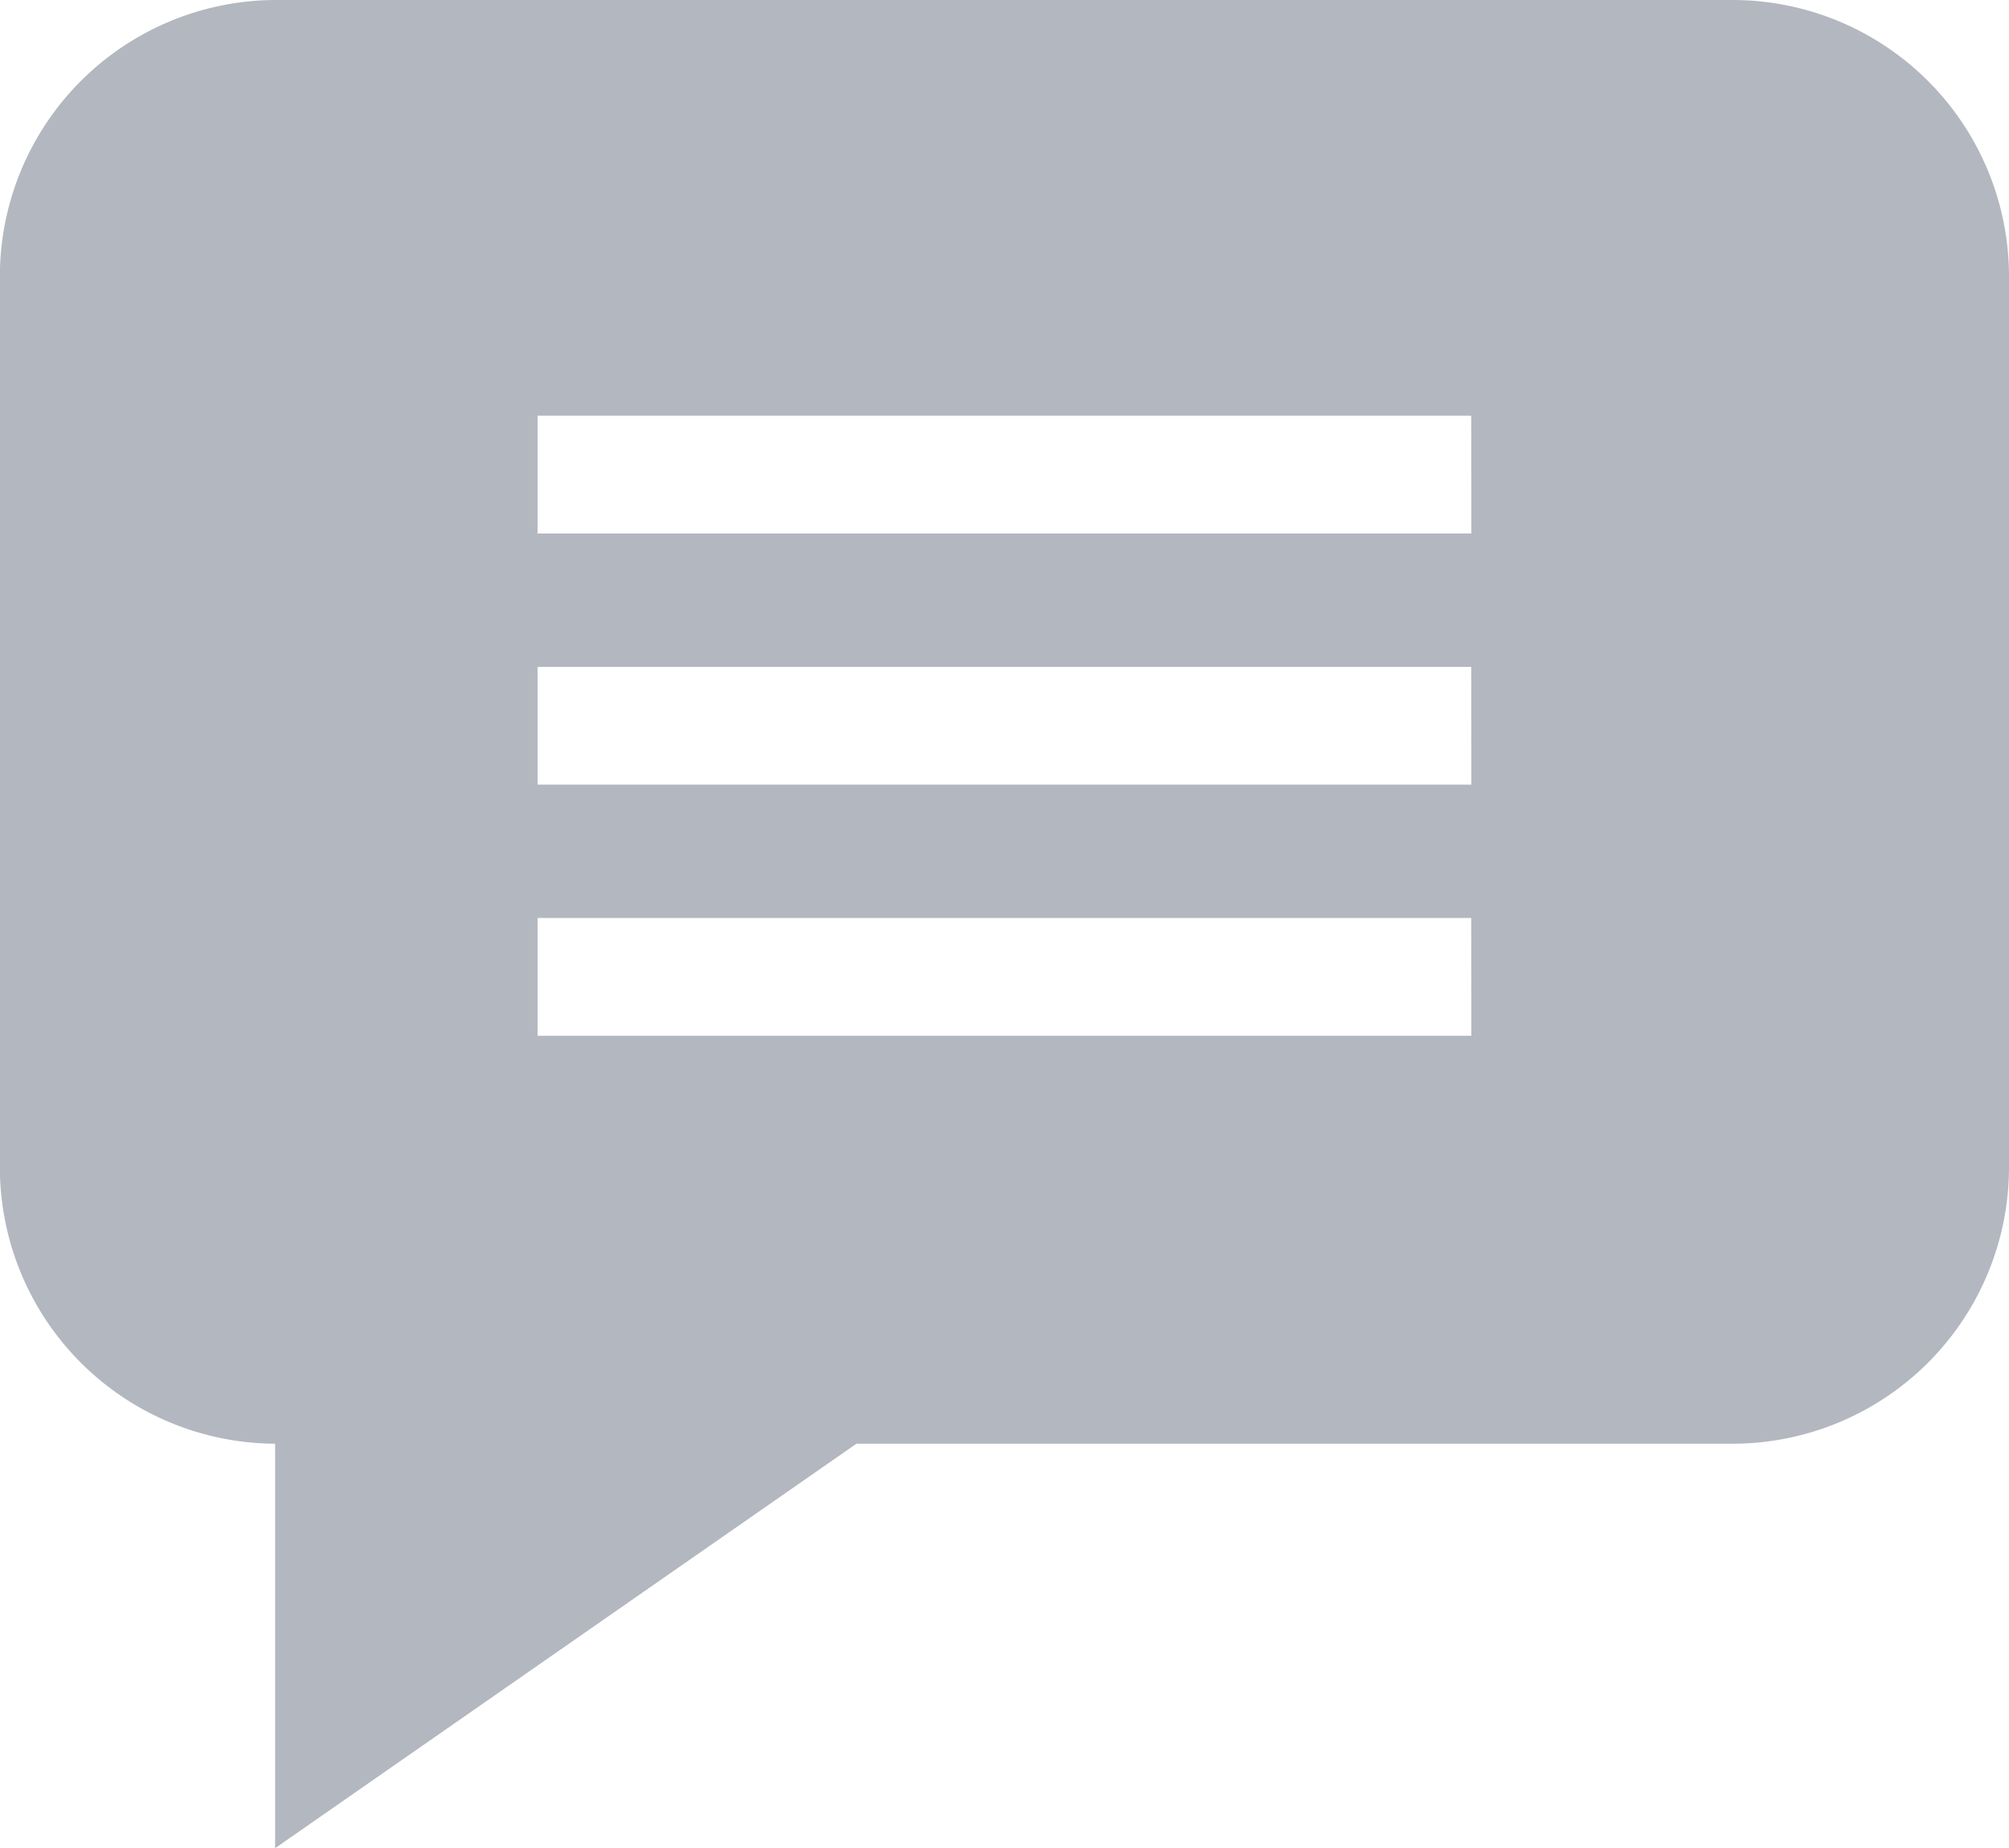 <svg xmlns="http://www.w3.org/2000/svg" width="15.693" height="14.438" viewBox="0 0 15.693 14.438">
  <path id="comment" d="M13.536-1.332H2.158A2.16,2.16,0,0,0,0,.826V7.789a2.16,2.16,0,0,0,2.15,2.158v3.16l4.541-3.16h6.845a2.16,2.16,0,0,0,2.158-2.158V.826a2.16,2.16,0,0,0-2.158-2.158ZM11.494,6.76H4.2v-.92h7.293Zm0-1.962H4.2v-.92h7.293Zm0-1.962H4.2v-.92h7.293Zm0,0" transform="translate(-0.001 1.332)" fill="#b3b7c0"/>
</svg>

